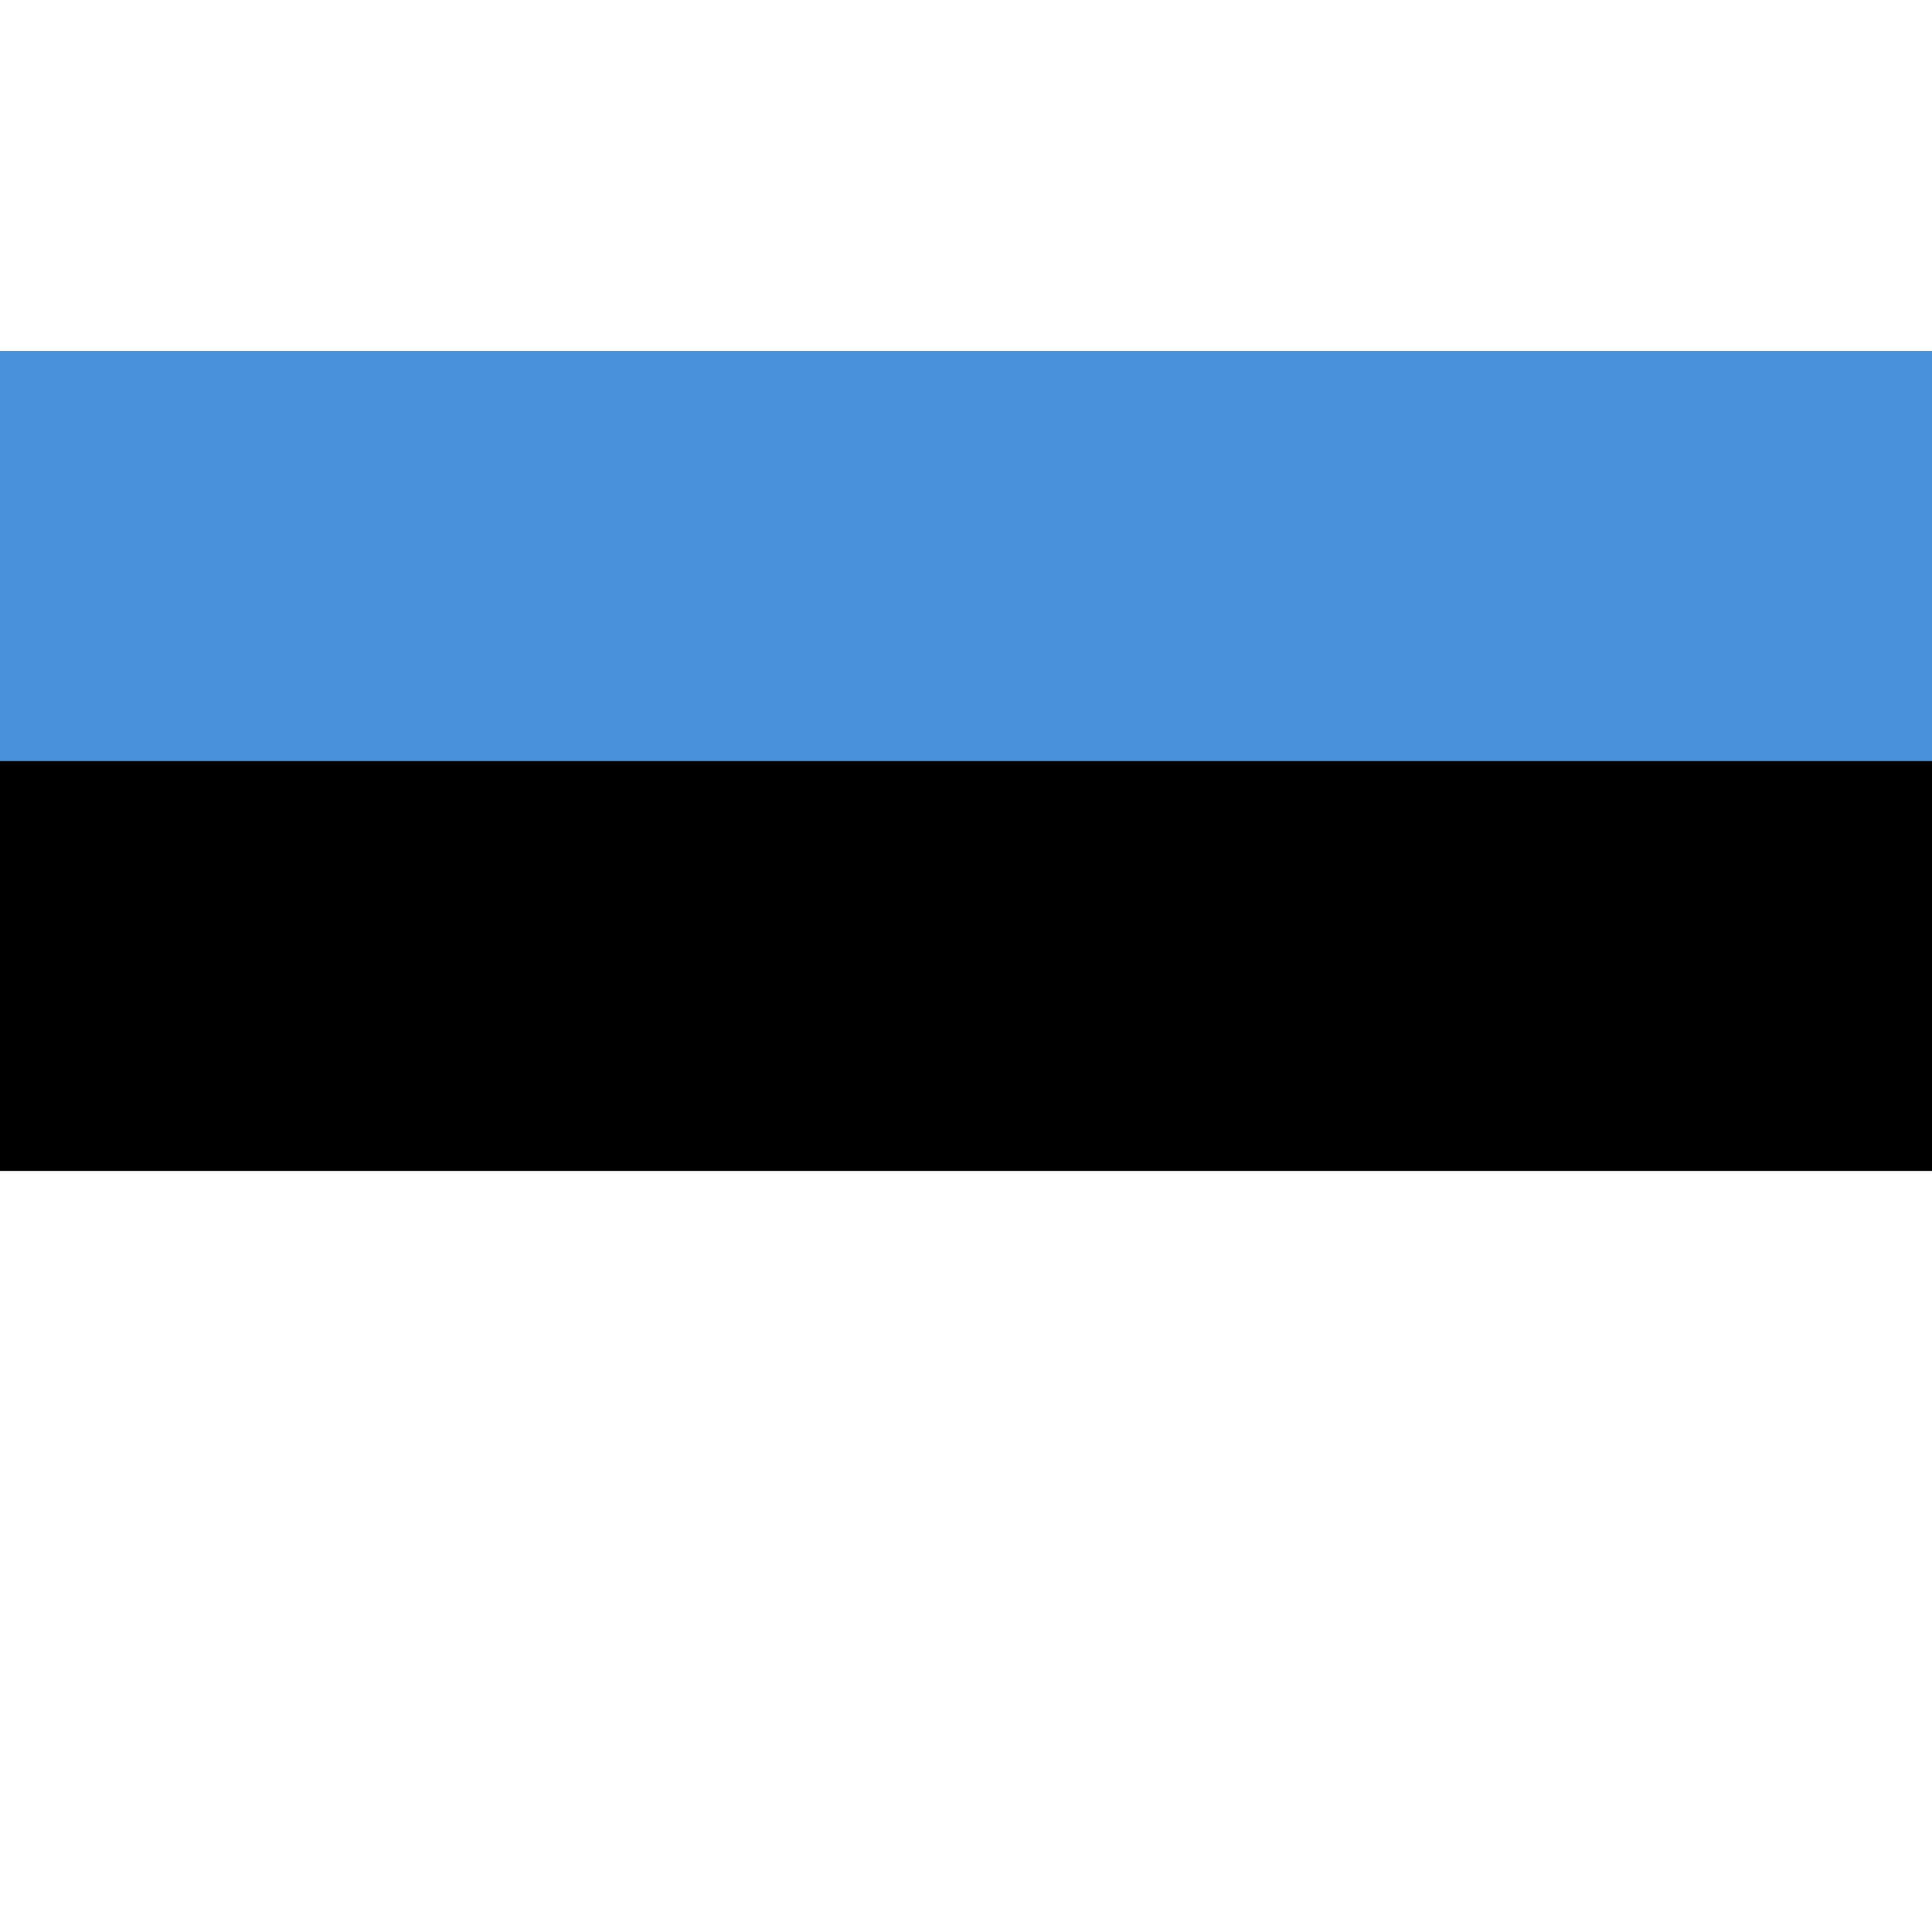 <svg xmlns="http://www.w3.org/2000/svg" viewBox="0 0 33 21" width="128" height="128">
<rect fill="#FFF" width="33" height="21"/>
<rect width="33" height="14"/>
<rect fill="#4891D9" width="33" height="7"/>
</svg>
